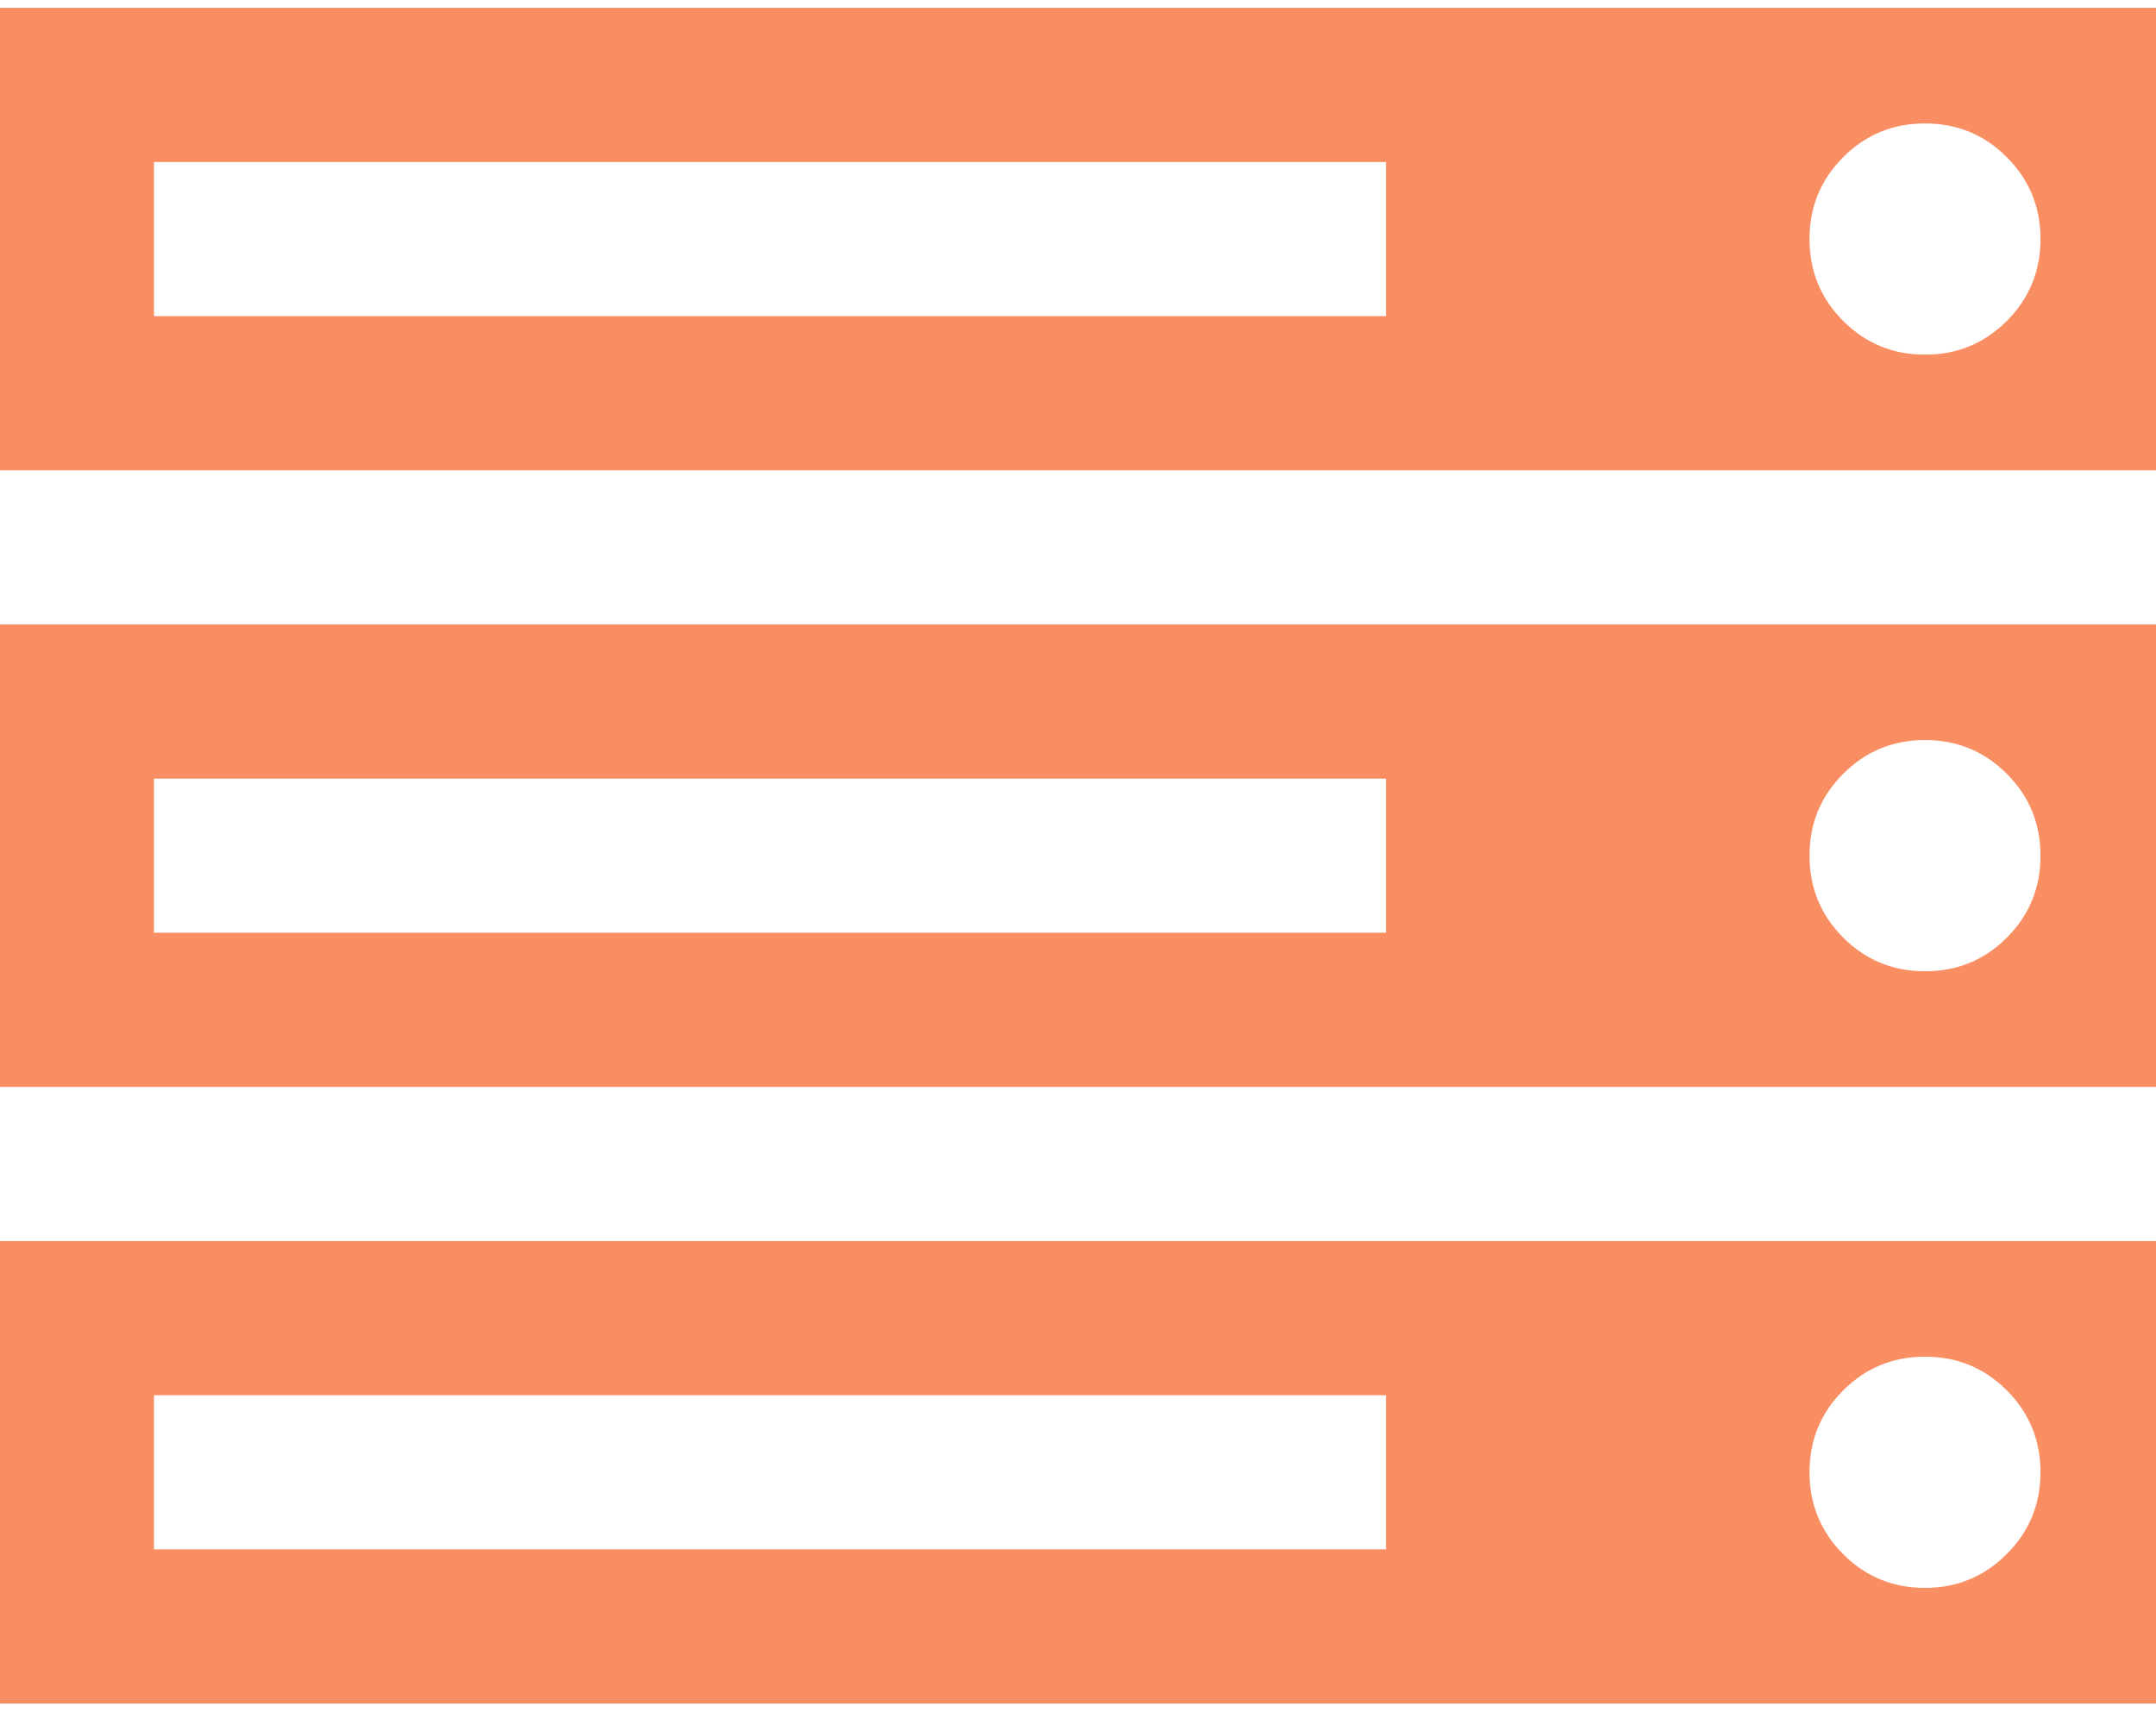 <svg width="70" height="56" viewBox="0 0 70 56" xmlns="http://www.w3.org/2000/svg"><path d="M5 50.298h40v-5.004H5v5.004zM5 30.28h40v-5.004H5v5.004zm61.25 17.516c0-1.043-.365-1.93-1.094-2.66-.73-.73-1.614-1.093-2.656-1.093s-1.927.364-2.656 1.094c-.73.73-1.094 1.616-1.094 2.66 0 1.04.365 1.928 1.094 2.658.73.73 1.614 1.094 2.656 1.094s1.927-.37 2.656-1.1c.73-.73 1.094-1.617 1.094-2.66zM5 10.263h40V5.258H5v5.005zm61.25 17.515c0-1.042-.365-1.93-1.094-2.658-.73-.73-1.614-1.095-2.656-1.095s-1.927.365-2.656 1.095c-.73.73-1.094 1.616-1.094 2.658 0 1.043.365 1.93 1.094 2.66.73.73 1.614 1.093 2.656 1.093s1.927-.36 2.656-1.09c.73-.73 1.094-1.614 1.094-2.66zm0-20.018c0-1.042-.365-1.928-1.094-2.658-.73-.73-1.614-1.095-2.656-1.095s-1.927.365-2.656 1.095c-.73.73-1.094 1.616-1.094 2.658 0 1.043.365 1.93 1.094 2.66.73.73 1.614 1.094 2.656 1.094s1.927-.365 2.656-1.095c.73-.73 1.094-1.62 1.094-2.66zM70 40.29v15.013H0V40.29h70zm0-20.02v15.015H0V20.27h70zM70 .255v15.013H0V.254h70z" fill="#F98E63"/></svg>